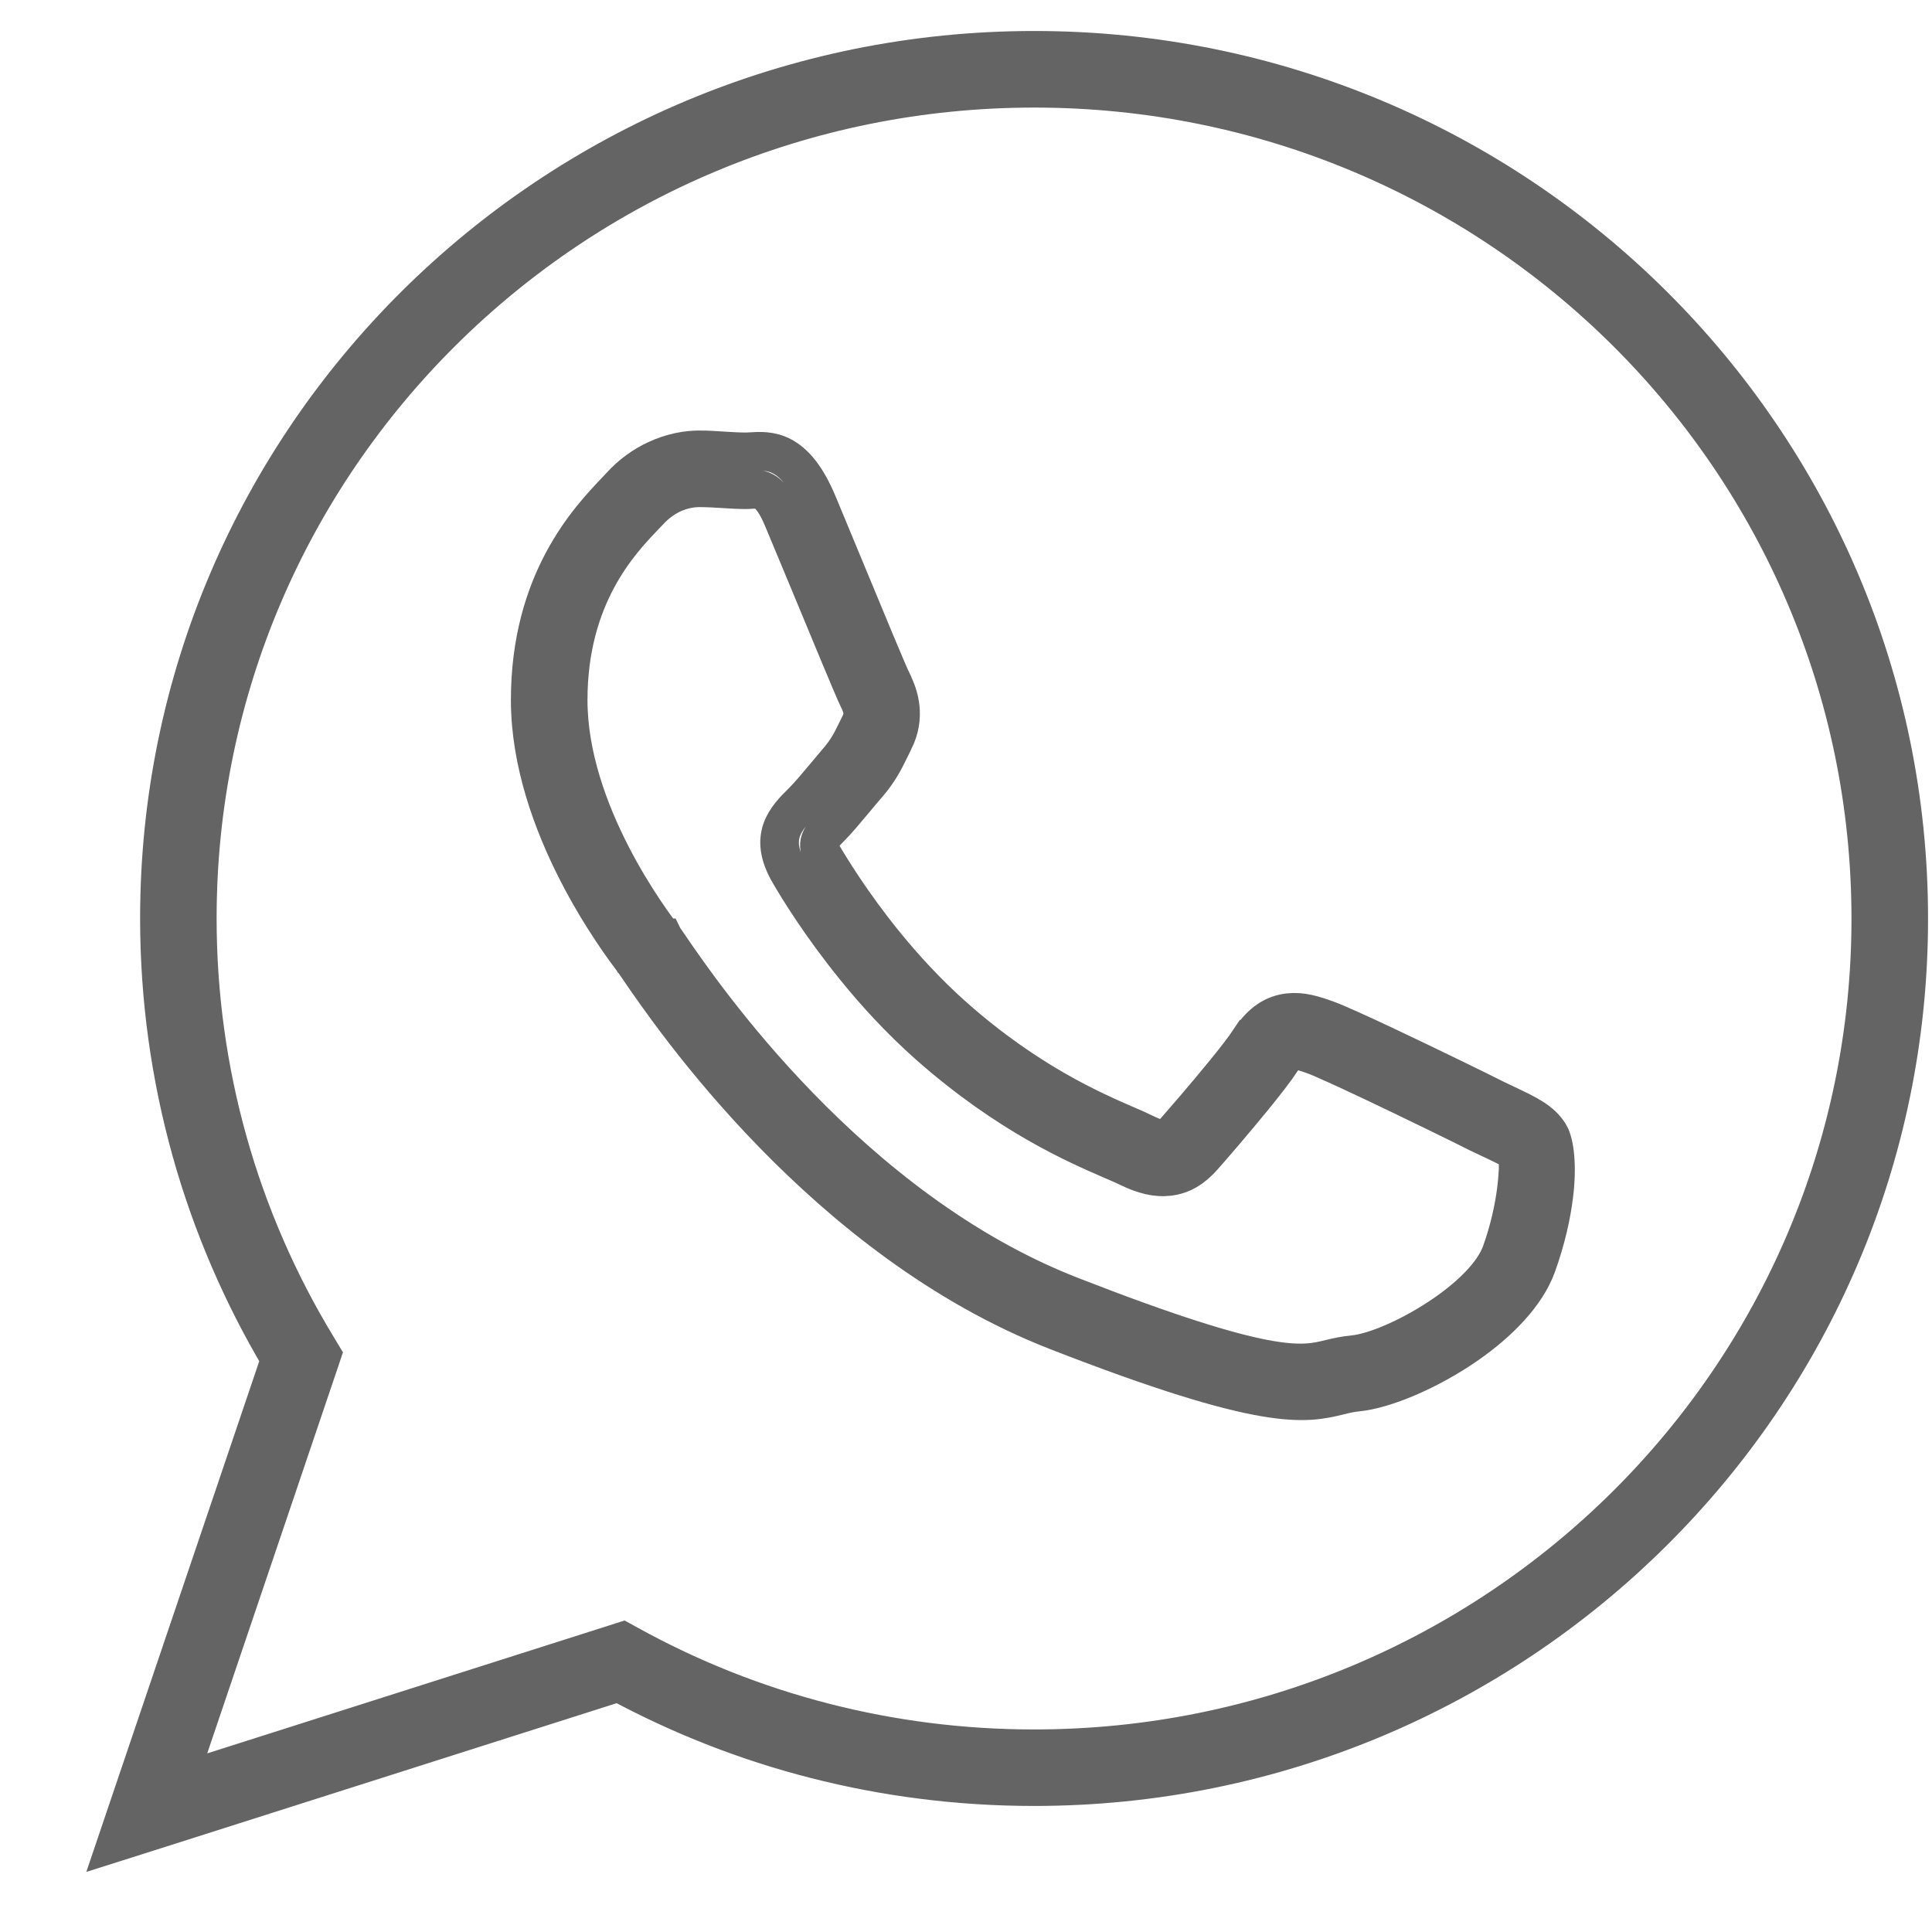 <?xml version="1.0" encoding="UTF-8"?>
<svg width="25px" height="25px" viewBox="0 0 25 25" version="1.1" xmlns="http://www.w3.org/2000/svg" xmlns:xlink="http://www.w3.org/1999/xlink">
    <!-- Generator: Sketch 46.1 (44463) - http://www.bohemiancoding.com/sketch -->
    <title>Icon/Social/Whatsapp</title>
    <desc>Created with Sketch.</desc>
    <defs></defs>
    <g id="Symbols" stroke="none" stroke-width="1" fill="none" fill-rule="evenodd">
        <g id="Icon/Social/Whatsapp">
            <g id="if_5302_-_Whatsapp_1218789" transform="translate(-1, -2)">
                <g id="Layer_x0020_1" transform="translate(1.931, 1.931)" stroke-width="0.5" stroke="#646464" fill-rule="nonzero">
                    <g id="_264862720">
                        <path d="M18.698,14.997 C18.67,14.953 18.544,14.893 18.354,14.804 C18.308,14.782 18.257,14.758 18.199,14.73 L18.194,14.728 C18.002,14.63 17.36,14.316 16.828,14.064 C16.48,13.9 16.178,13.761 16.076,13.724 C15.961,13.683 15.865,13.652 15.801,13.659 C15.759,13.664 15.713,13.699 15.655,13.786 L15.655,13.787 C15.572,13.913 15.428,14.097 15.272,14.288 C15.02,14.596 14.75,14.909 14.637,15.036 L14.637,15.036 C14.504,15.187 14.364,15.273 14.192,15.293 C14.035,15.312 13.868,15.272 13.668,15.174 L13.666,15.173 C13.632,15.155 13.556,15.123 13.462,15.082 C13.004,14.884 12.112,14.499 11.084,13.59 C10.715,13.263 10.393,12.91 10.126,12.579 C9.692,12.043 9.399,11.567 9.283,11.366 C9.006,10.891 9.241,10.656 9.459,10.439 L9.459,10.439 L9.46,10.439 C9.547,10.351 9.649,10.228 9.752,10.105 C9.813,10.031 9.875,9.958 9.921,9.904 L9.921,9.904 C10.034,9.772 10.085,9.669 10.153,9.53 C10.167,9.501 10.182,9.47 10.2,9.435 L10.2,9.435 C10.229,9.376 10.236,9.323 10.231,9.274 C10.225,9.218 10.203,9.162 10.176,9.109 L10.174,9.106 C10.12,8.997 9.829,8.293 9.56,7.644 C9.451,7.381 9.346,7.128 9.198,6.775 C9.035,6.387 8.903,6.396 8.802,6.402 C8.77,6.404 8.74,6.406 8.717,6.406 C8.629,6.406 8.528,6.4 8.422,6.393 C8.325,6.387 8.224,6.381 8.115,6.381 C8.023,6.381 7.898,6.4 7.766,6.461 C7.665,6.509 7.559,6.582 7.459,6.692 L7.457,6.694 C7.444,6.708 7.421,6.732 7.396,6.758 C7.089,7.08 6.421,7.783 6.421,9.127 C6.421,10.579 7.497,11.998 7.654,12.204 L7.655,12.204 L7.656,12.206 L7.656,12.207 C7.675,12.232 7.701,12.27 7.739,12.326 C8.154,12.931 10.058,15.717 12.92,16.835 C15.501,17.842 15.914,17.742 16.283,17.652 C16.375,17.63 16.465,17.609 16.582,17.598 C16.864,17.571 17.35,17.361 17.776,17.064 C18.11,16.831 18.397,16.55 18.495,16.278 C18.601,15.982 18.661,15.703 18.69,15.472 C18.723,15.205 18.72,15.034 18.698,14.997 L18.698,14.997 L18.698,14.997 Z M18.563,14.361 C18.833,14.489 19.013,14.574 19.117,14.745 L19.118,14.746 C19.186,14.86 19.223,15.156 19.176,15.531 C19.145,15.79 19.076,16.104 18.955,16.442 C18.818,16.821 18.463,17.18 18.056,17.464 C17.565,17.807 16.982,18.051 16.626,18.084 C16.546,18.092 16.473,18.109 16.398,18.128 C15.958,18.234 15.465,18.353 12.742,17.291 C9.74,16.118 7.765,13.23 7.335,12.601 C7.299,12.548 7.274,12.512 7.267,12.503 L7.265,12.501 L7.264,12.499 L7.264,12.499 C7.094,12.274 5.93,10.74 5.93,9.127 C5.93,7.589 6.692,6.788 7.042,6.421 C7.059,6.402 7.075,6.386 7.097,6.362 L7.097,6.362 C7.243,6.201 7.404,6.091 7.559,6.019 C7.769,5.92 7.968,5.89 8.115,5.89 C8.225,5.89 8.341,5.897 8.453,5.905 C8.543,5.91 8.629,5.916 8.717,5.916 C8.739,5.916 8.755,5.915 8.771,5.914 C9.024,5.897 9.353,5.876 9.65,6.586 C9.682,6.661 9.843,7.05 10.012,7.458 C10.276,8.097 10.563,8.789 10.613,8.889 L10.613,8.89 C10.663,8.989 10.705,9.1 10.718,9.225 C10.732,9.358 10.713,9.501 10.638,9.651 L10.637,9.652 C10.622,9.683 10.606,9.715 10.592,9.745 C10.507,9.918 10.444,10.046 10.293,10.222 L10.292,10.223 C10.23,10.294 10.179,10.356 10.128,10.417 C10.015,10.552 9.904,10.686 9.805,10.785 L9.805,10.785 L9.805,10.785 C9.716,10.875 9.619,10.971 9.706,11.121 C9.817,11.311 10.094,11.763 10.505,12.271 C10.759,12.584 11.063,12.918 11.408,13.224 C12.373,14.079 13.221,14.444 13.655,14.632 C13.741,14.669 13.811,14.699 13.883,14.735 C13.995,14.79 14.075,14.814 14.134,14.807 C14.176,14.802 14.22,14.771 14.27,14.714 L14.27,14.713 C14.387,14.579 14.662,14.262 14.893,13.979 C15.039,13.801 15.172,13.631 15.247,13.517 L15.248,13.517 C15.399,13.289 15.561,13.193 15.747,13.172 C15.912,13.154 16.065,13.201 16.241,13.265 C16.366,13.31 16.682,13.454 17.037,13.622 C17.587,13.882 18.23,14.196 18.416,14.291 L18.416,14.291 C18.465,14.315 18.516,14.339 18.563,14.361 L18.563,14.361 Z" id="_264862888"></path>
                        <path d="M23.768,11.957 C23.768,15.057 22.501,17.866 20.451,19.899 C18.403,21.931 15.574,23.188 12.45,23.188 C11.473,23.188 10.526,23.065 9.622,22.834 C8.725,22.605 7.871,22.268 7.073,21.838 L1.042,23.758 L0.581,23.904 L0.736,23.446 L2.697,17.655 C2.202,16.821 1.811,15.918 1.544,14.964 C1.276,14.004 1.132,12.994 1.132,11.953 C1.132,8.852 2.399,6.043 4.449,4.01 C6.498,1.978 9.327,0.72 12.453,0.72 C15.577,0.72 18.405,1.978 20.453,4.011 C22.501,6.045 23.768,8.854 23.768,11.957 L23.768,11.957 Z M20.107,19.552 C22.066,17.608 23.277,14.922 23.277,11.957 C23.277,8.989 22.066,6.302 20.108,4.358 C18.15,2.414 15.443,1.211 12.453,1.211 C9.461,1.211 6.753,2.413 4.794,4.357 C2.834,6.301 1.622,8.986 1.622,11.953 C1.622,12.952 1.76,13.918 2.016,14.834 C2.281,15.782 2.674,16.678 3.174,17.5 L3.233,17.598 L3.197,17.705 L1.355,23.146 L7.025,21.341 L7.125,21.309 L7.216,21.359 C8.004,21.793 8.851,22.131 9.743,22.359 C10.607,22.58 11.514,22.698 12.45,22.698 C15.441,22.698 18.148,21.495 20.107,19.552 L20.107,19.552 Z" id="_264862336"></path>
                    </g>
                </g>
                <rect id="Rectangle-path" x="0" y="0" width="28" height="28"></rect>
            </g>
        </g>
    </g>
</svg>